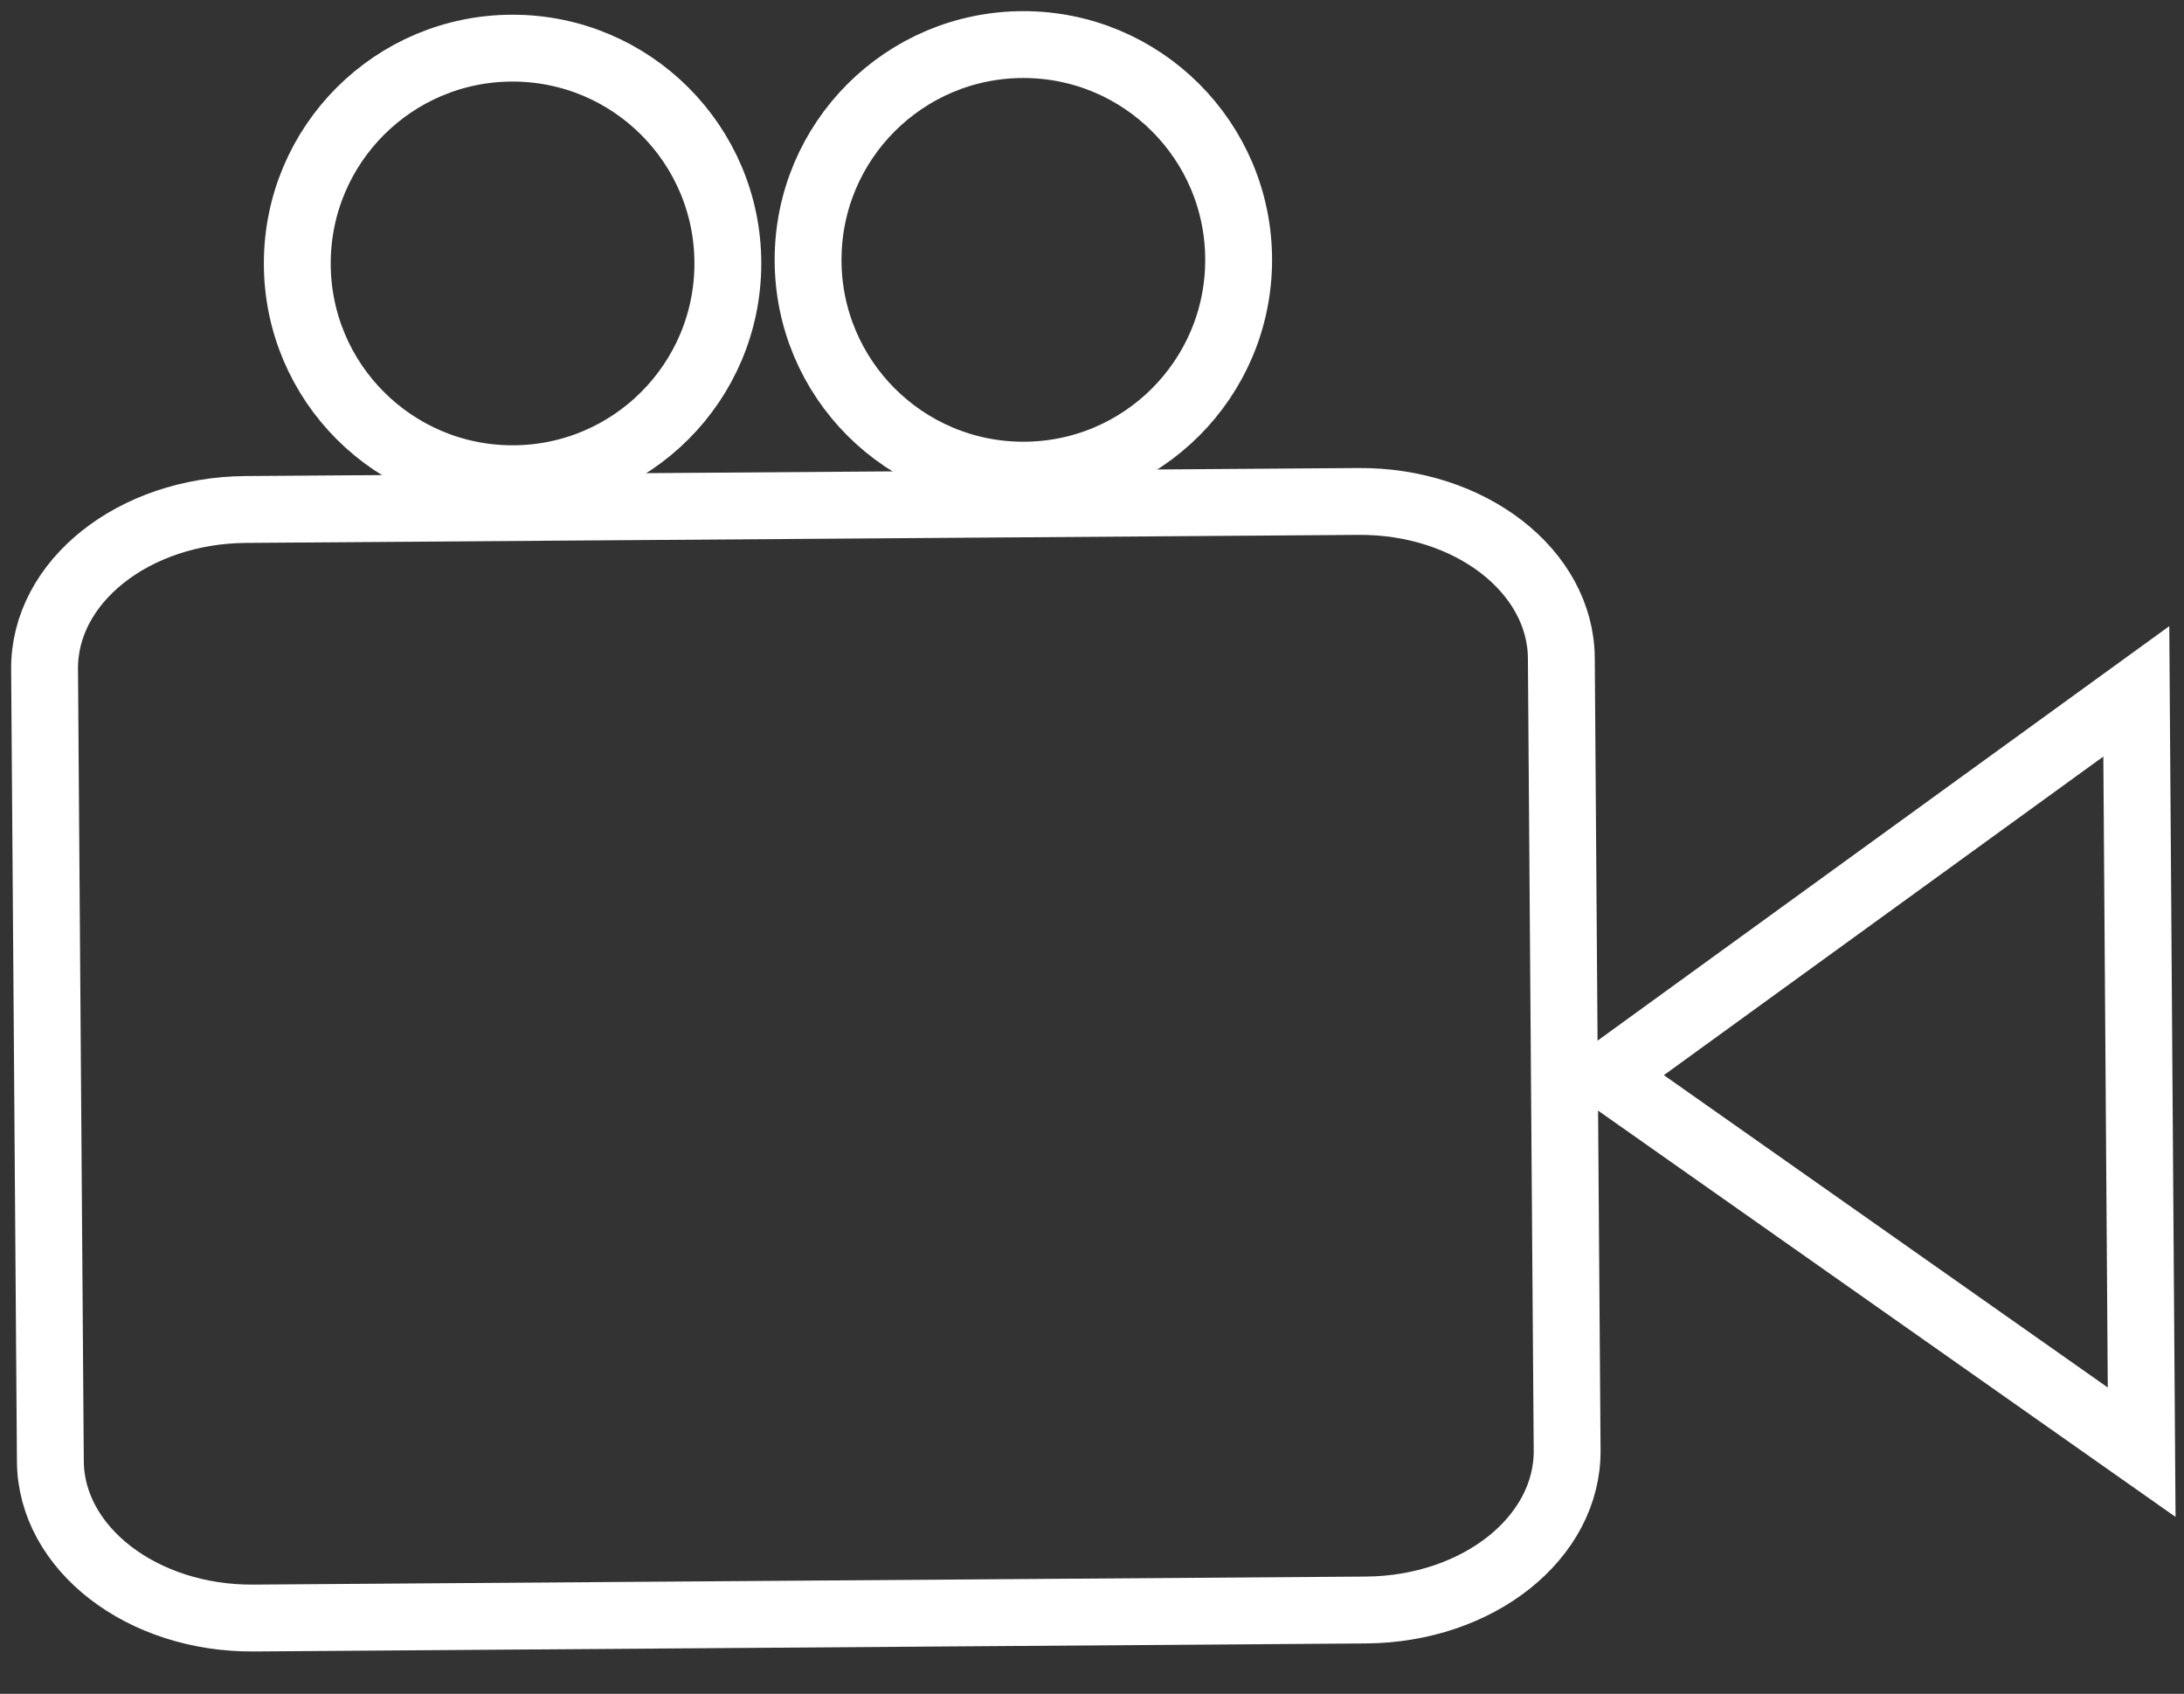 <svg width="49" height="38" viewBox="0 0 49 38" fill="none" xmlns="http://www.w3.org/2000/svg">
<rect x="0" y="0" width="49" height="38" fill="#333333" stroke="none"/>
<path d="M47.93 15.51L36.04 24.13L48.05 32.58L47.93 15.51Z" stroke="white" stroke-width="1.5" stroke-miterlimit="10" stroke-linecap="round"/>
<path d="M30.47 11.25L5.51 11.43C3 11.45 0.98 13.05 1 15.02L1.13 32.78C1.14 34.74 3.19 36.32 5.69 36.3L30.65 36.12C33.16 36.1 35.18 34.5 35.16 32.53L35.03 14.77C35.02 12.81 32.98 11.23 30.47 11.25Z" stroke="white" stroke-width="1.5" stroke-miterlimit="10" stroke-linecap="round"/>
<path d="M11.5 10.74C14.168 10.74 16.33 8.577 16.33 5.91C16.33 3.242 14.168 1.08 11.5 1.08C8.832 1.08 6.67 3.242 6.67 5.91C6.67 8.577 8.832 10.74 11.5 10.74Z" stroke="white" stroke-width="1.5" stroke-miterlimit="10" stroke-linecap="round"/>
<path d="M22.96 10.66C25.628 10.66 27.79 8.498 27.79 5.83C27.79 3.162 25.628 1 22.96 1C20.293 1 18.13 3.162 18.13 5.83C18.13 8.498 20.293 10.66 22.96 10.66Z" stroke="white" stroke-width="1.5" stroke-miterlimit="10" stroke-linecap="round"/>
</svg>
